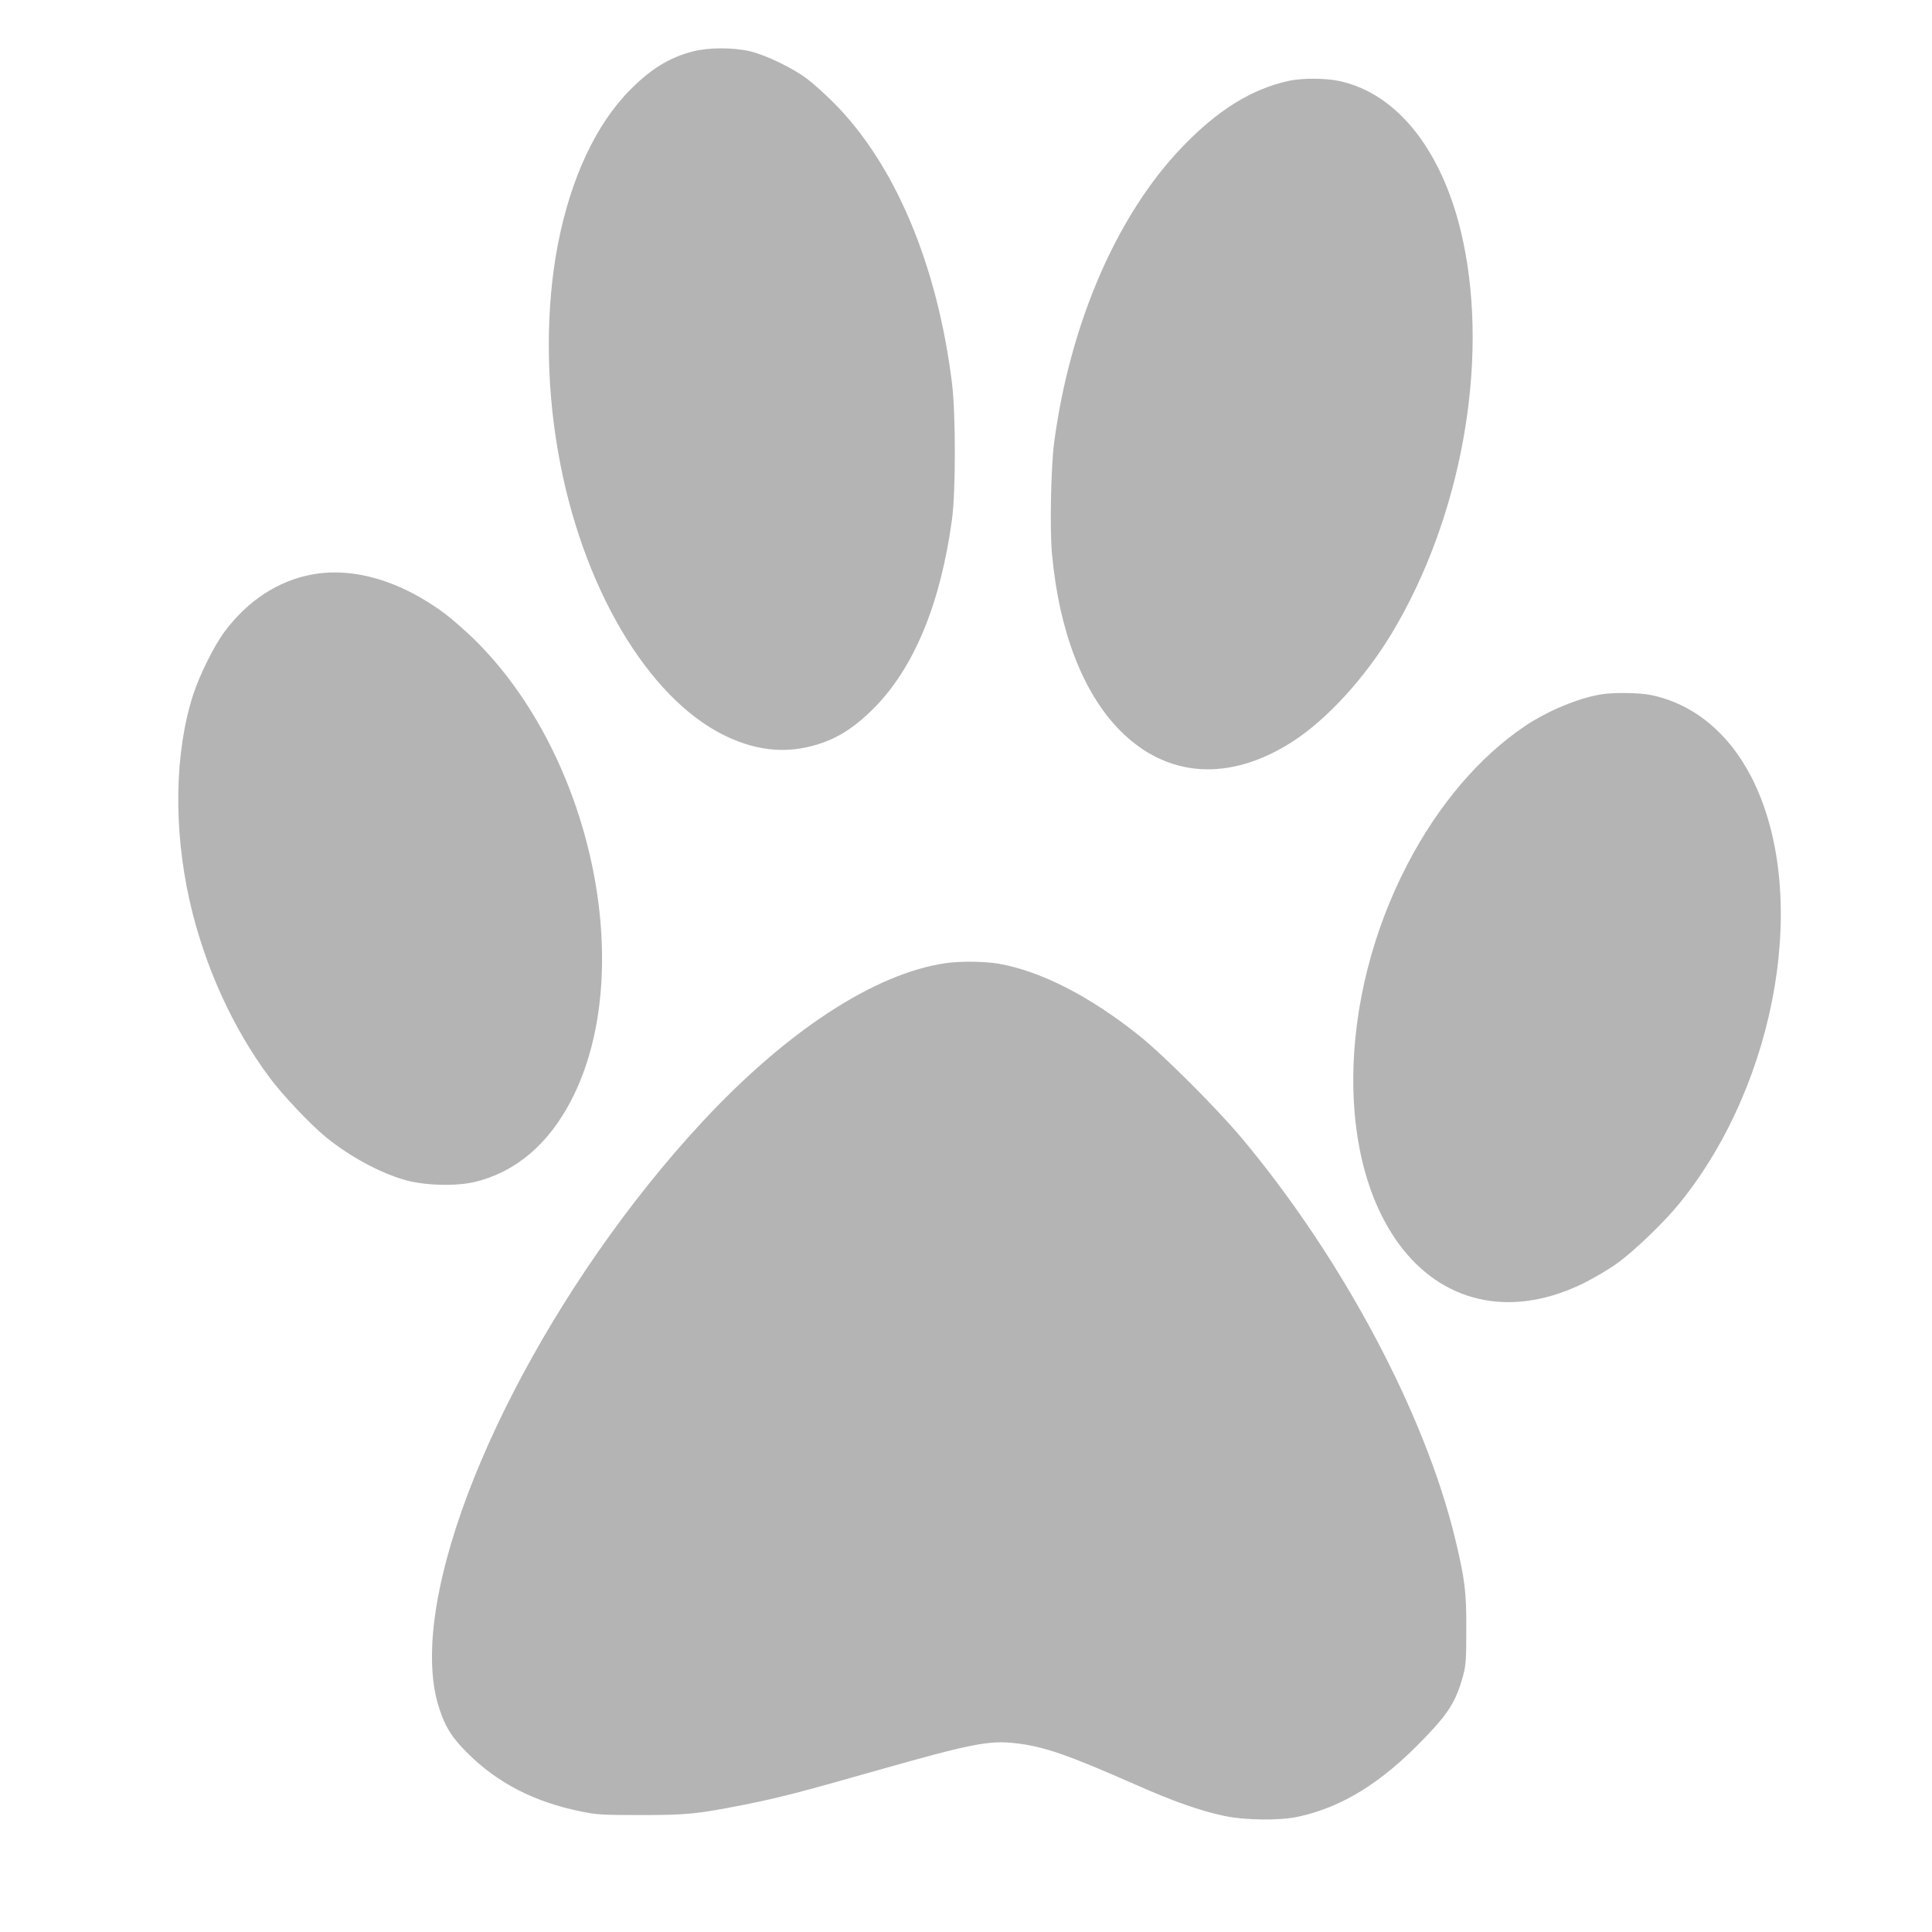 <svg width="21" height="21" viewBox="0 0 21 21" fill="none" xmlns="http://www.w3.org/2000/svg">
<path d="M7.531 0.559C7.275 0.625 7.074 0.75 6.851 0.975C6.48 1.347 6.204 1.936 6.065 2.651C5.932 3.334 5.932 4.143 6.065 4.905C6.316 6.362 7.038 7.59 7.883 7.998C8.25 8.175 8.595 8.198 8.951 8.07C9.144 8 9.316 7.883 9.5 7.696C9.937 7.256 10.224 6.559 10.348 5.644C10.389 5.332 10.389 4.508 10.348 4.167C10.188 2.874 9.727 1.782 9.059 1.114C8.964 1.019 8.834 0.902 8.77 0.855C8.613 0.737 8.325 0.599 8.155 0.558C7.968 0.514 7.702 0.515 7.531 0.559Z" fill="#B5B4B4"/>
<path d="M14.013 0.878C13.607 0.966 13.238 1.194 12.853 1.595C12.142 2.333 11.632 3.509 11.458 4.81C11.424 5.074 11.409 5.752 11.435 6.023C11.511 6.856 11.77 7.529 12.17 7.936C12.682 8.457 13.365 8.503 14.052 8.059C14.426 7.818 14.836 7.368 15.13 6.881C15.881 5.629 16.185 3.954 15.904 2.625C15.701 1.662 15.196 1.012 14.549 0.879C14.397 0.848 14.155 0.848 14.013 0.878Z" fill="#B5B4B4"/>
<path d="M3.395 6.244C3.026 6.31 2.69 6.53 2.441 6.866C2.327 7.019 2.173 7.329 2.101 7.547C1.899 8.169 1.883 8.996 2.06 9.786C2.219 10.493 2.529 11.179 2.941 11.727C3.077 11.909 3.382 12.229 3.543 12.361C3.802 12.57 4.111 12.739 4.39 12.823C4.603 12.886 4.949 12.897 5.157 12.848C5.602 12.743 5.961 12.438 6.209 11.96C6.936 10.556 6.435 8.195 5.143 6.938C5.044 6.843 4.908 6.725 4.841 6.674C4.36 6.315 3.848 6.162 3.395 6.244Z" fill="#B5B4B4"/>
<path d="M17.406 7.547C17.151 7.589 16.823 7.727 16.577 7.891C16.08 8.226 15.635 8.748 15.301 9.389C14.53 10.863 14.51 12.656 15.255 13.586C15.736 14.185 16.465 14.319 17.219 13.945C17.327 13.891 17.486 13.798 17.57 13.737C17.767 13.596 18.093 13.282 18.265 13.068C19.33 11.745 19.675 9.685 19.035 8.443C18.789 7.965 18.405 7.65 17.947 7.555C17.826 7.529 17.535 7.525 17.406 7.547Z" fill="#B5B4B4"/>
<path d="M10.28 10.469C9.508 10.58 8.55 11.207 7.63 12.198C6.019 13.935 4.767 16.364 4.698 17.884C4.687 18.158 4.711 18.38 4.777 18.578C4.842 18.775 4.913 18.887 5.077 19.051C5.407 19.381 5.807 19.587 6.319 19.691C6.488 19.725 6.55 19.729 6.965 19.729C7.471 19.729 7.584 19.717 8.102 19.614C8.485 19.537 8.714 19.477 9.525 19.246C10.555 18.954 10.749 18.915 11.037 18.948C11.343 18.982 11.6 19.071 12.347 19.4C12.75 19.579 13.05 19.684 13.306 19.738C13.536 19.786 13.907 19.791 14.11 19.747C14.591 19.643 15.021 19.376 15.483 18.893C15.748 18.619 15.826 18.491 15.902 18.219C15.933 18.103 15.938 18.045 15.938 17.719C15.94 17.302 15.923 17.168 15.817 16.726C15.49 15.371 14.599 13.693 13.511 12.387C13.239 12.06 12.653 11.473 12.38 11.255C11.843 10.826 11.313 10.556 10.855 10.475C10.7 10.449 10.44 10.446 10.28 10.469Z" fill="#B5B4B4"/>
</svg>
